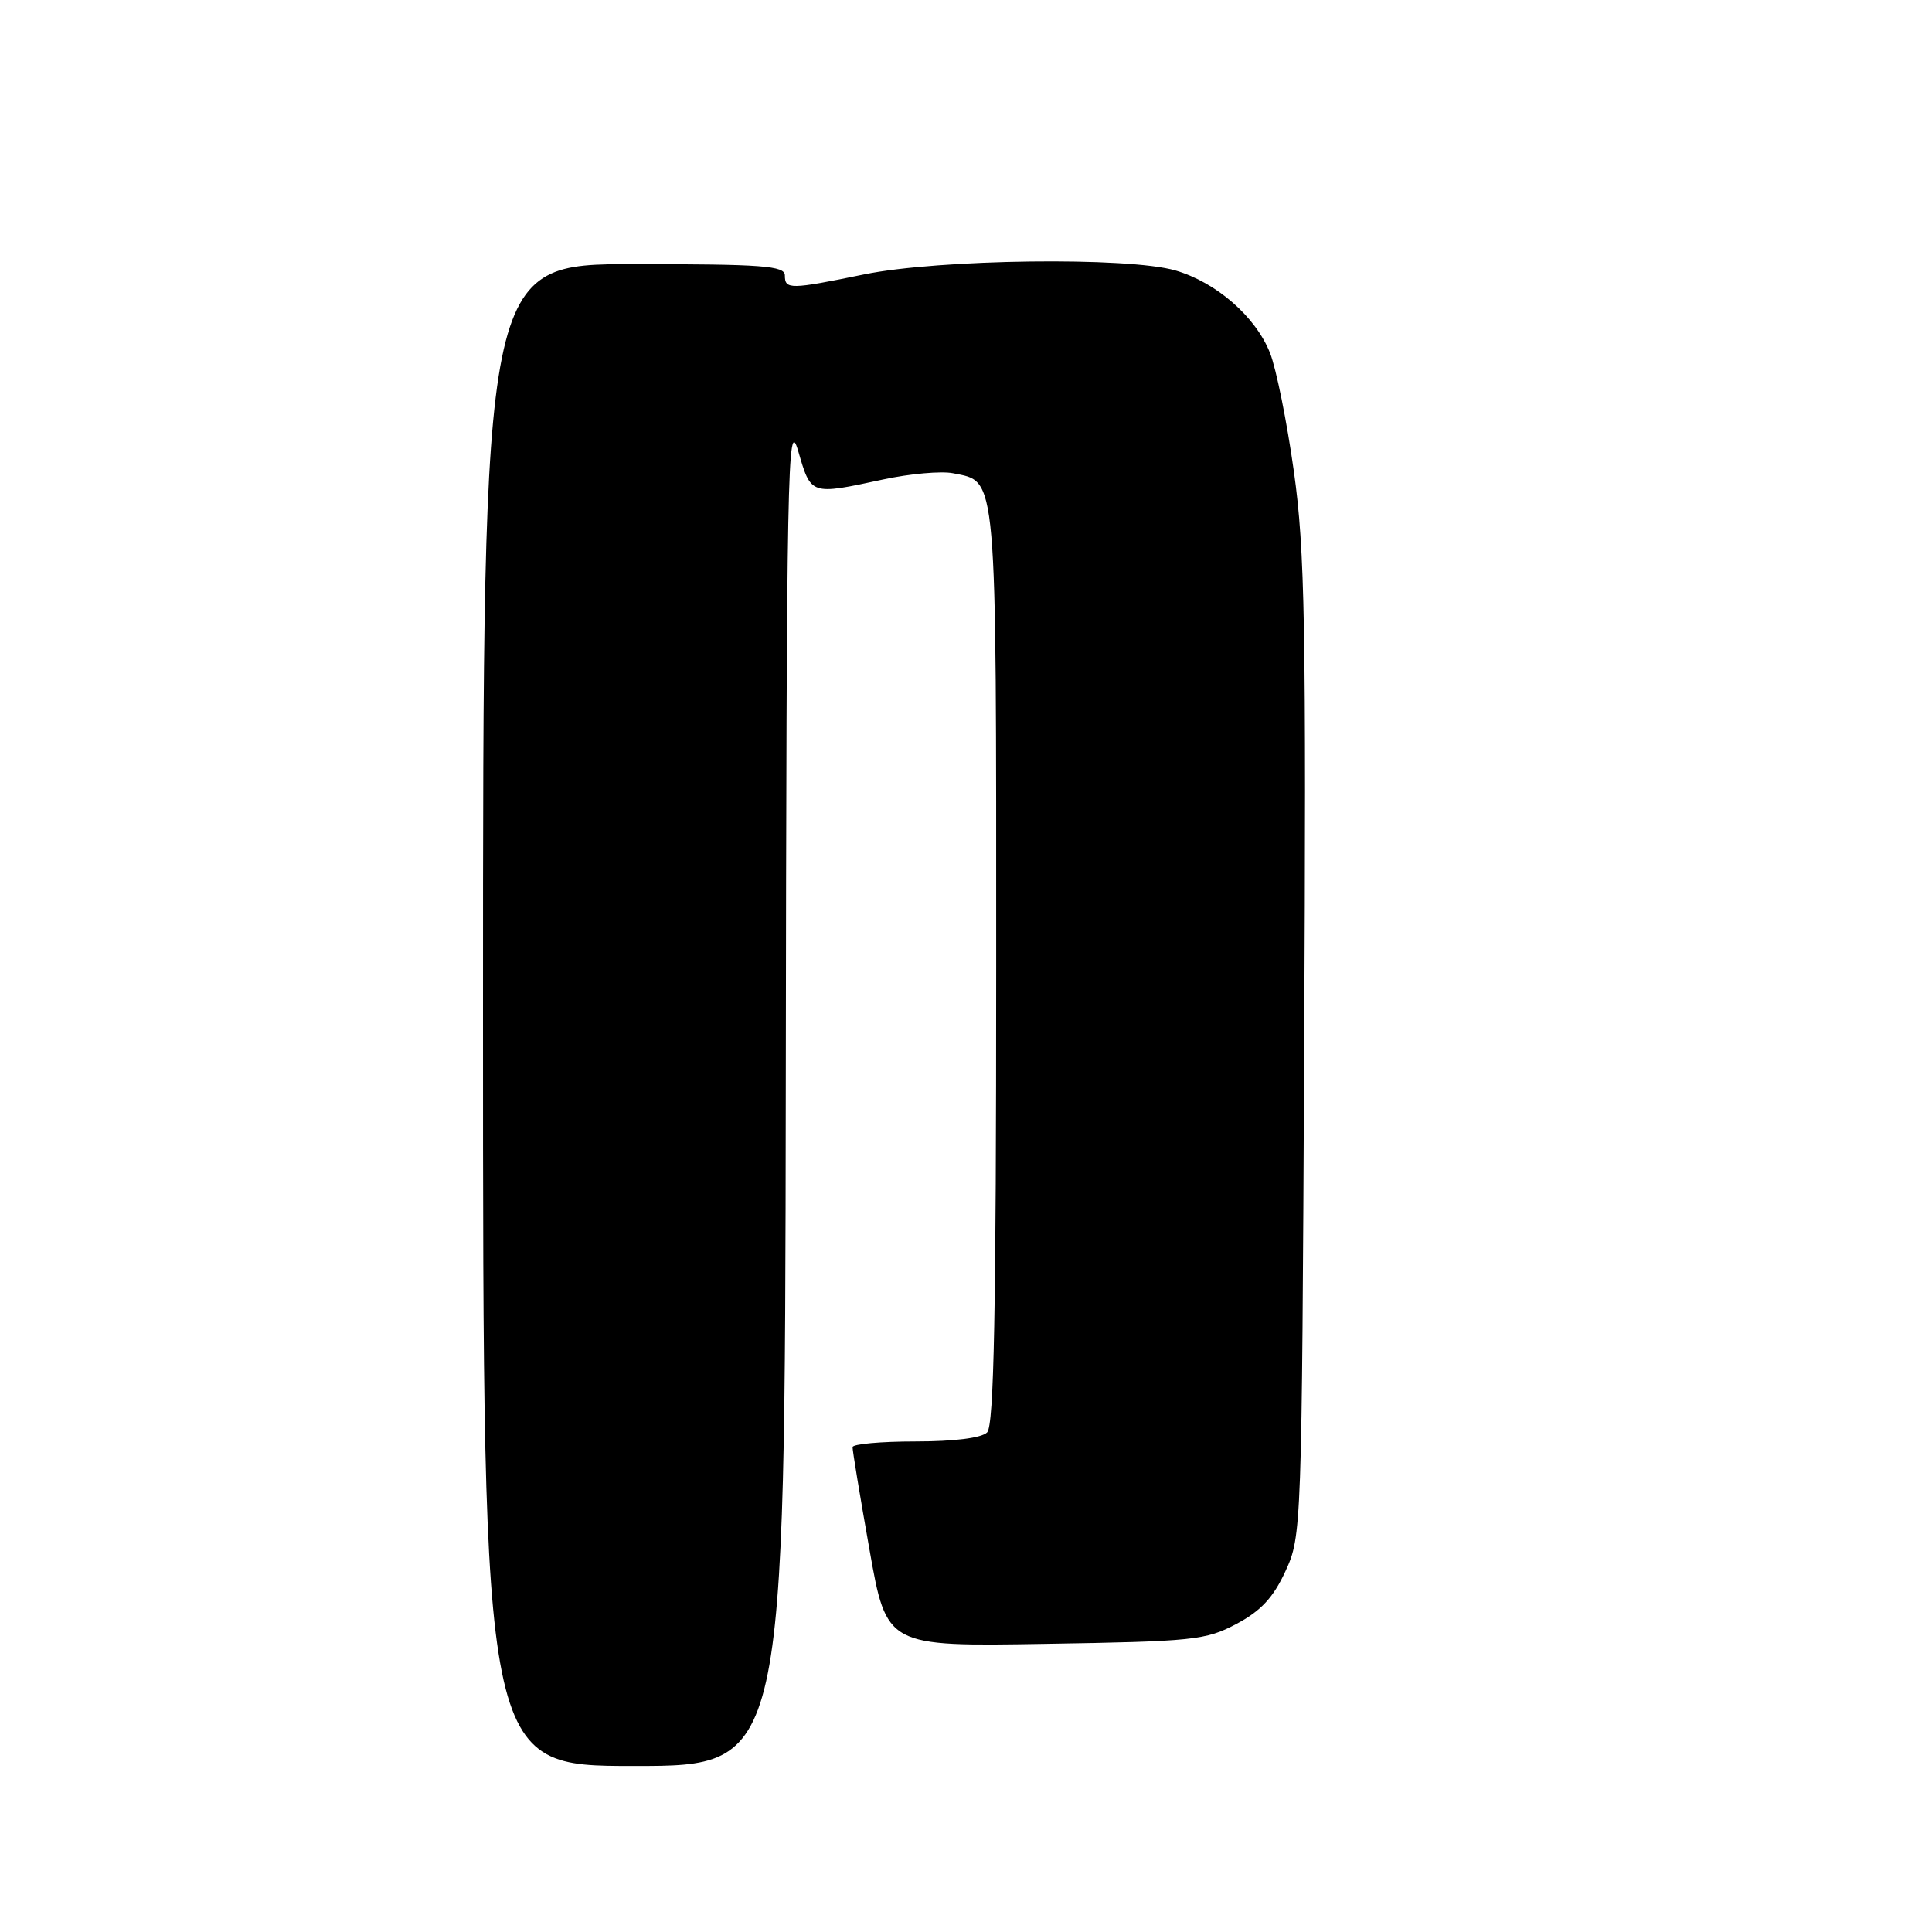 <?xml version="1.0" encoding="UTF-8" standalone="no"?>
<!DOCTYPE svg PUBLIC "-//W3C//DTD SVG 1.1//EN" "http://www.w3.org/Graphics/SVG/1.1/DTD/svg11.dtd" >
<svg xmlns="http://www.w3.org/2000/svg" xmlns:xlink="http://www.w3.org/1999/xlink" version="1.1" viewBox="0 0 256 256">
 <g >
 <path fill="currentColor"
d=" M 104.12 144.25 C 104.22 62.00 104.36 54.94 105.76 59.75 C 107.48 65.65 107.35 65.61 116.99 63.54 C 120.56 62.77 124.74 62.40 126.28 62.71 C 132.18 63.89 132.00 61.88 132.00 128.02 C 132.00 173.81 131.71 188.89 130.80 189.80 C 130.06 190.54 126.42 191.00 121.30 191.00 C 116.73 191.00 112.99 191.34 112.97 191.75 C 112.95 192.16 113.96 198.27 115.21 205.33 C 117.48 218.17 117.48 218.17 138.49 217.82 C 158.14 217.50 159.78 217.33 163.83 215.18 C 167.07 213.46 168.72 211.69 170.33 208.19 C 172.47 203.56 172.50 202.70 172.81 139.00 C 173.09 82.89 172.91 72.94 171.45 62.50 C 170.53 55.90 169.10 48.82 168.28 46.76 C 166.37 41.95 161.17 37.42 155.76 35.84 C 149.52 34.01 124.38 34.33 114.50 36.36 C 104.69 38.37 104.00 38.38 104.00 36.50 C 104.00 35.22 101.11 35.00 84.00 35.00 C 64.00 35.00 64.00 35.00 64.00 134.50 C 64.00 234.00 64.00 234.00 84.00 234.00 C 104.00 234.00 104.00 234.00 104.12 144.25 Z "/>
</g>
</svg>